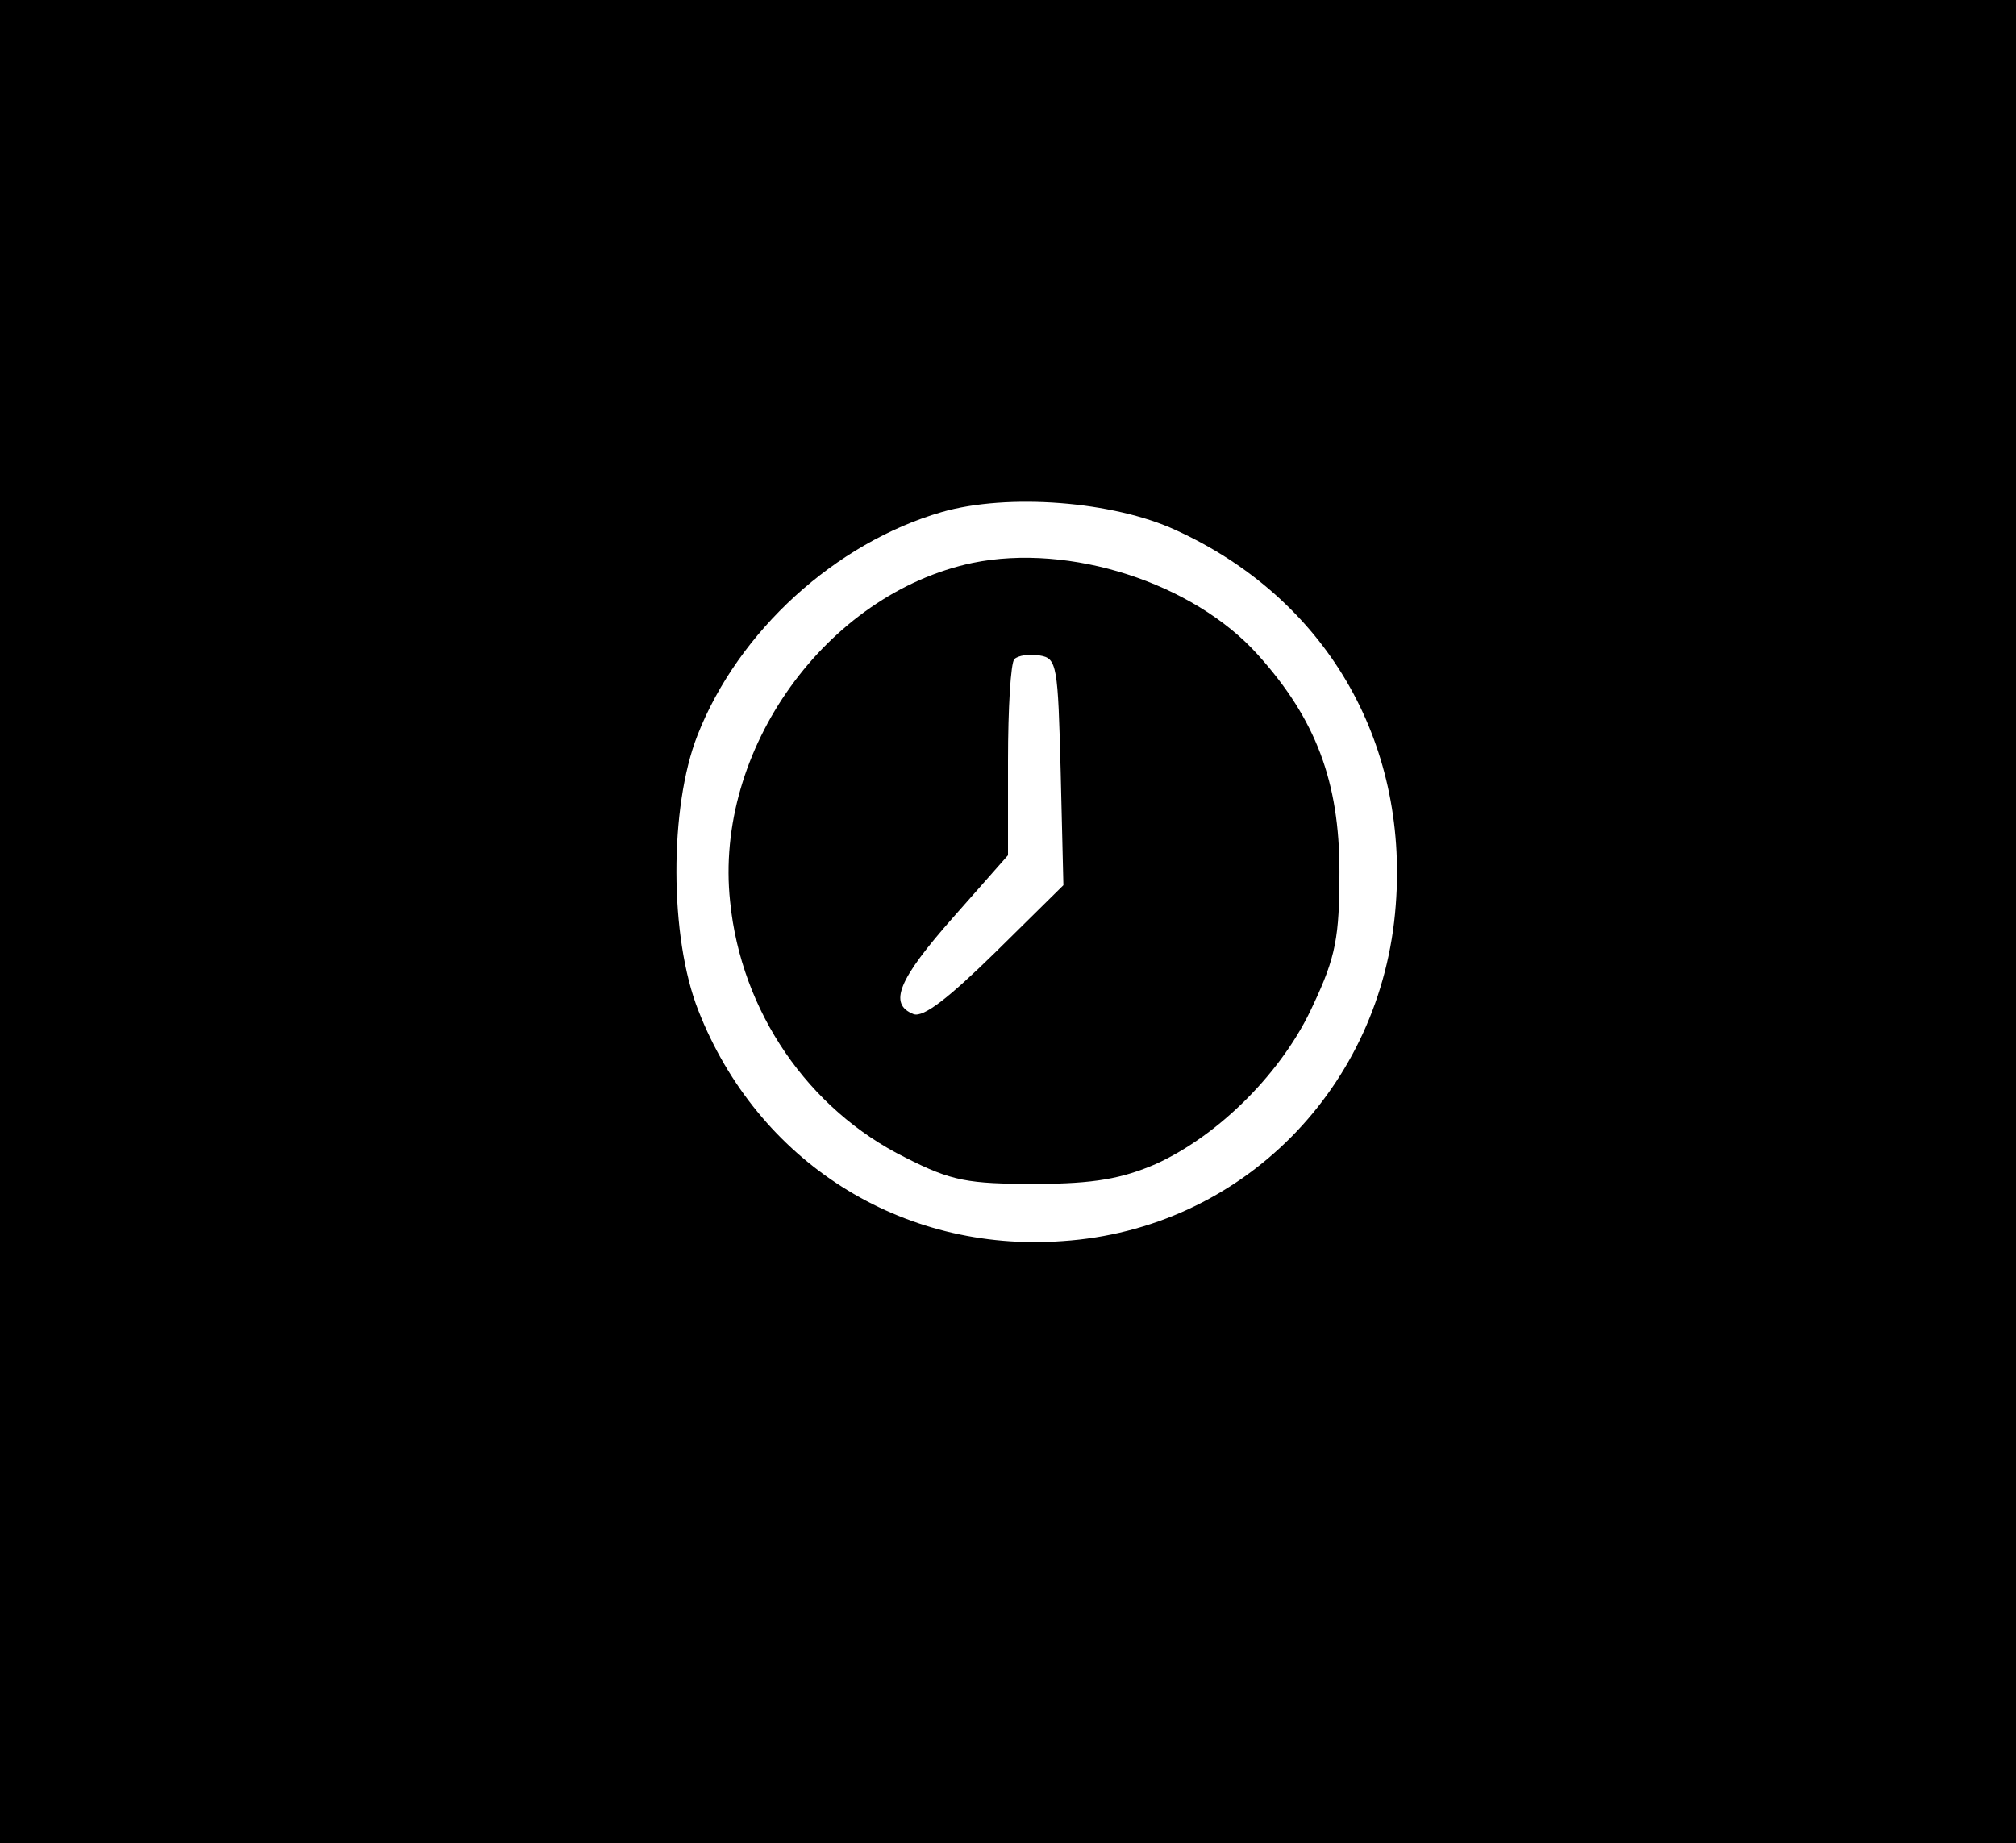 <?xml version="1.0" standalone="no"?>
<!DOCTYPE svg PUBLIC "-//W3C//DTD SVG 20010904//EN"
 "http://www.w3.org/TR/2001/REC-SVG-20010904/DTD/svg10.dtd">
<svg version="1.0" xmlns="http://www.w3.org/2000/svg"
 width="222pt" height="203pt" viewBox="0 0 222 203"
 preserveAspectRatio="xMidYMid meet">
<g transform="translate(0,203) scale(0.1,-0.1)"
fill="#000000" stroke="none">
<path d="M0 1015 l0 -1015 1110 0 1110 0 0 1015 0 1015 -1110 0 -1110 0 0
-1015z m1295 431 c164 -75 256 -231 242 -413 -15 -201 -170 -357 -367 -370
-178 -13 -336 88 -401 254 -32 81 -32 224 -1 303 45 115 152 212 269 246 73
21 189 12 258 -20z"/>
<path d="M1071 1410 c-161 -34 -285 -206 -267 -373 12 -121 86 -229 193 -282
51 -26 69 -29 143 -29 65 0 96 6 133 22 70 32 140 102 173 175 25 53 29 75 29
147 0 99 -26 168 -90 239 -71 79 -207 123 -314 101z m97 -230 l3 -125 -75 -74
c-51 -50 -79 -72 -90 -68 -28 11 -17 38 44 107 l60 68 0 104 c0 58 3 108 7
112 4 4 16 6 28 4 19 -3 20 -11 23 -128z"/>
</g>
</svg>
